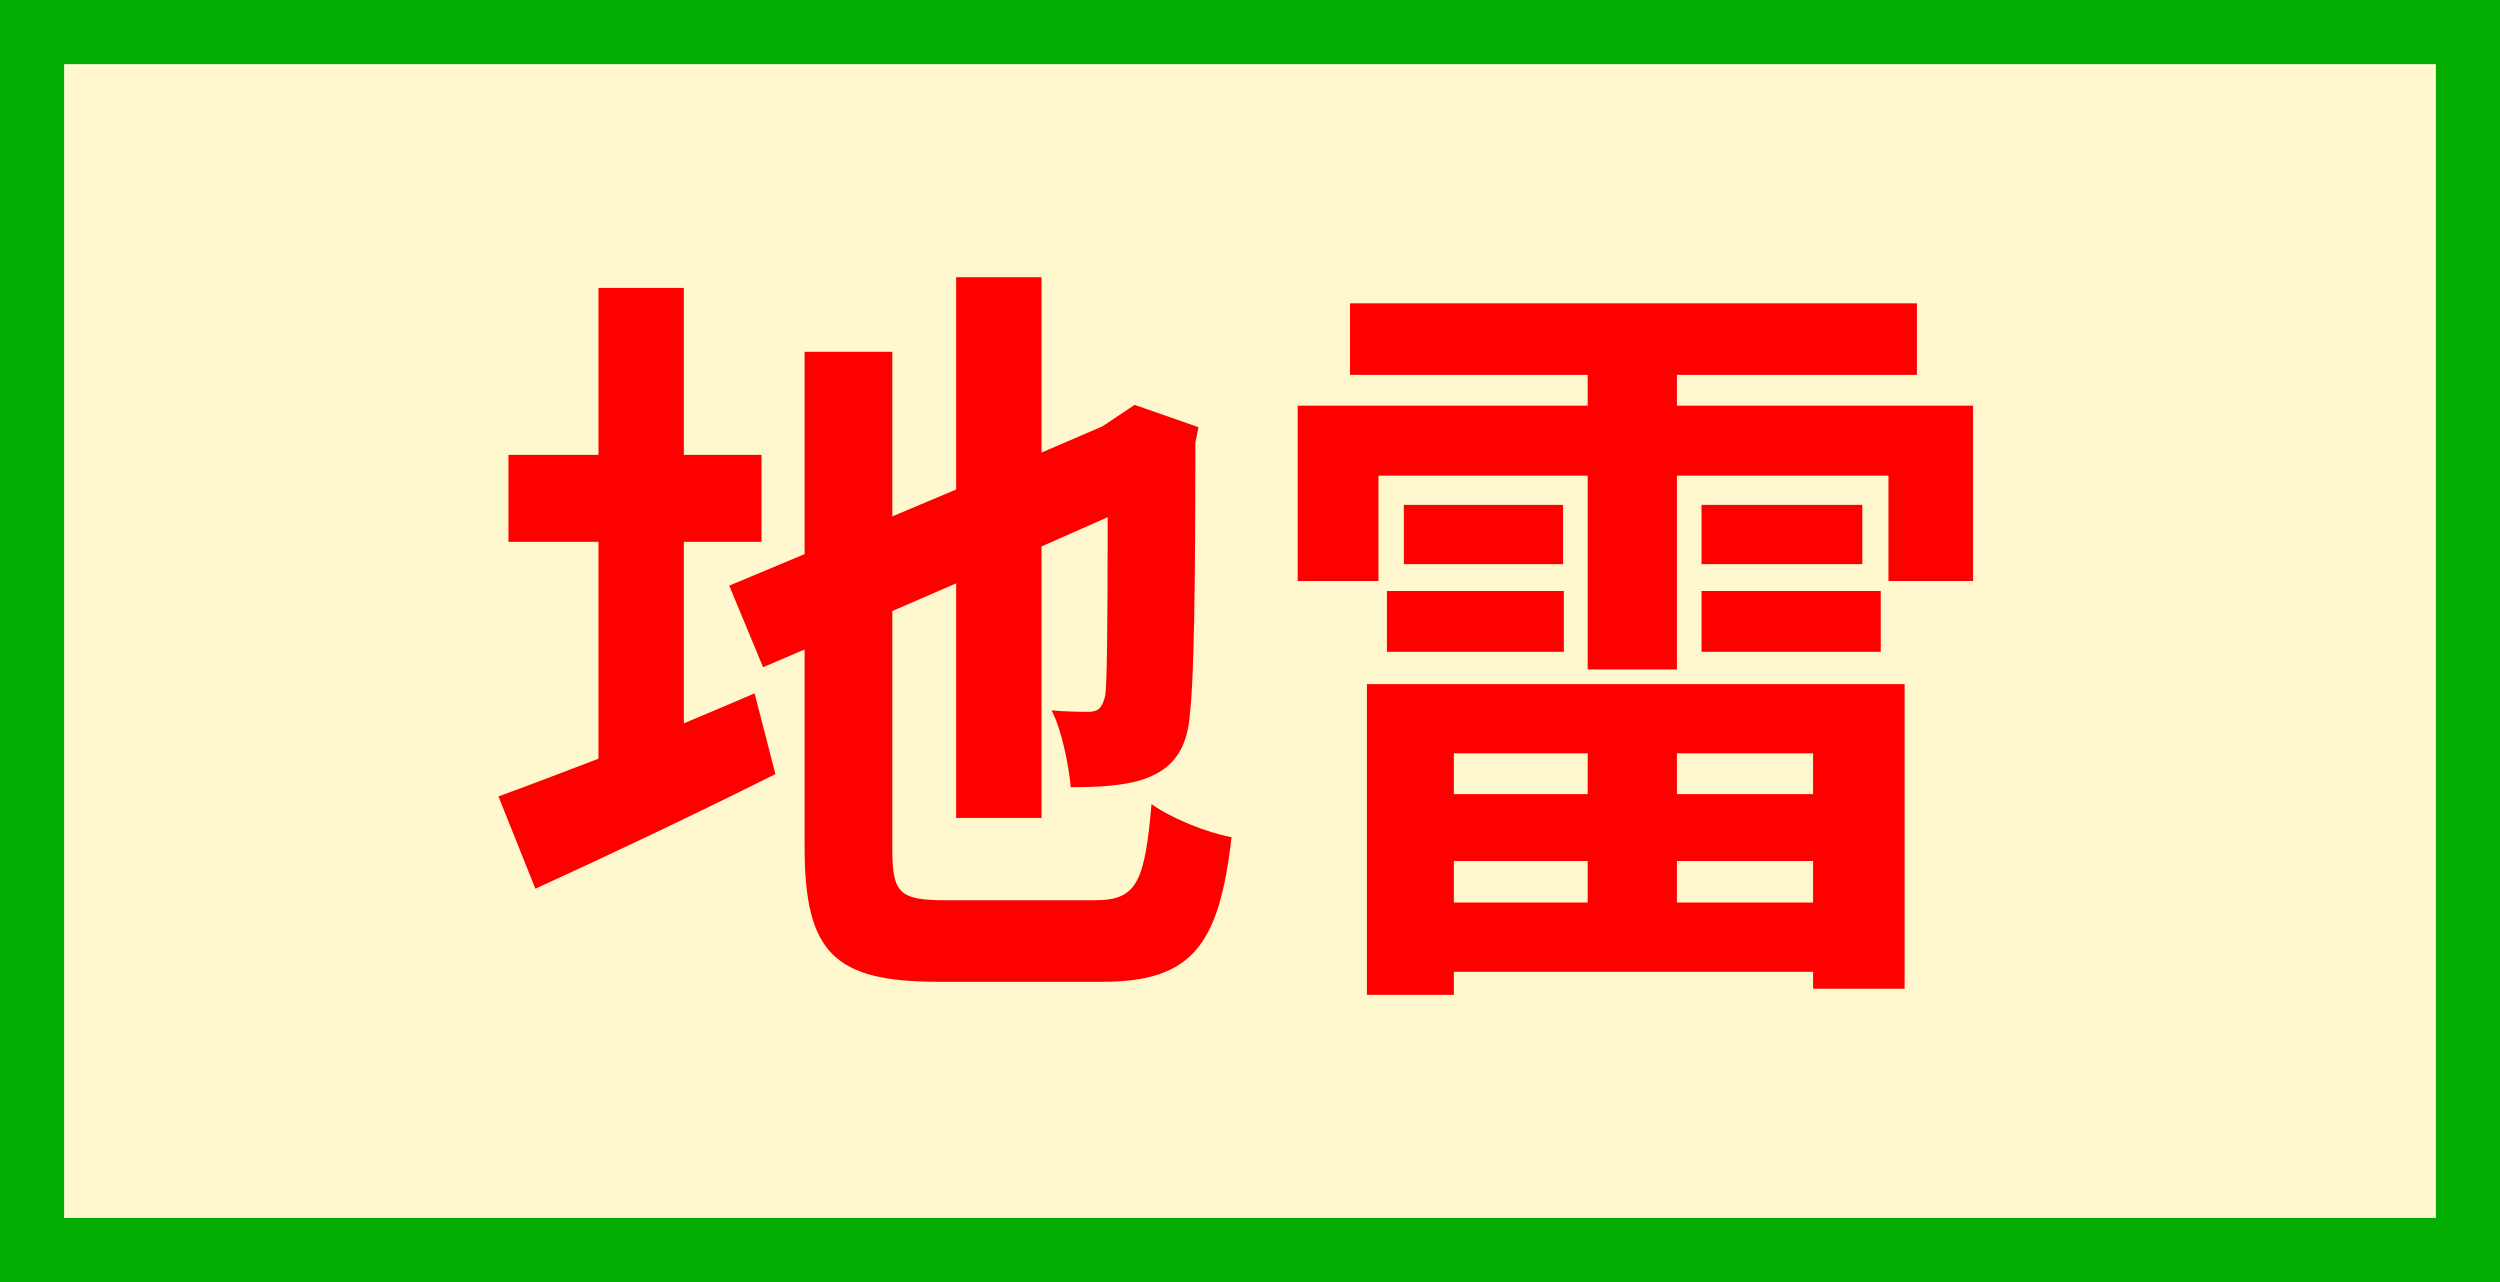<svg width="78" height="40" viewBox="0 0 78 40" fill="none" xmlns="http://www.w3.org/2000/svg">
<rect x="0" y="0" width="78" height="40" fill="#333333" stroke="none"/>
<rect x="1" y="1" width="76" height="38" fill="#FFF7CD" stroke="#03AC00" stroke-width="2" stroke-linecap="round"/>
<path d="M21.336 16.904H23.76V14.192H21.336V8.984H18.672V14.192H15.864V16.904H18.672V23.672C17.472 24.128 16.416 24.536 15.552 24.848L16.704 27.728C18.912 26.72 21.648 25.424 24.192 24.152L23.544 21.632C22.824 21.944 22.08 22.256 21.336 22.568V16.904ZM29.52 28.088C28.056 28.088 27.84 27.872 27.84 26.48V19.064L29.832 18.2V25.52H32.496V17.048L34.56 16.136C34.56 19.544 34.536 21.296 34.488 21.68C34.392 22.112 34.248 22.208 33.96 22.208C33.744 22.208 33.216 22.208 32.808 22.16C33.12 22.76 33.336 23.816 33.408 24.56C34.176 24.56 35.208 24.536 35.904 24.224C36.624 23.912 37.056 23.336 37.128 22.232C37.248 21.248 37.296 18.368 37.296 13.808L37.392 13.328L35.4 12.632L34.896 12.968L34.392 13.304L32.496 14.12V8.648H29.832V15.272L27.84 16.112V10.976H25.104V17.288L22.752 18.272L23.808 20.816L25.104 20.264V26.432C25.104 29.744 26.04 30.632 29.28 30.632H34.392C37.2 30.632 38.04 29.48 38.424 26.12C37.632 25.976 36.528 25.52 35.928 25.088C35.712 27.536 35.472 28.088 34.152 28.088H29.52ZM49.536 23.504V24.776H45.36V23.504H49.536ZM56.568 24.776H52.32V23.504H56.568V24.776ZM52.32 28.16V26.864H56.568V28.16H52.32ZM45.36 28.16V26.864H49.536V28.16H45.36ZM42.648 31.04H45.36V30.32H56.568V30.848H59.424V21.344H42.648V31.04ZM43.272 20.336H48.792V18.44H43.272V20.336ZM43.8 15.752V17.6H48.768V15.752H43.8ZM53.088 20.336H58.68V18.44H53.088V20.336ZM53.088 15.752V17.6H58.104V15.752H53.088ZM52.32 12.656V11.696H59.808V9.464H42.12V11.696H49.536V12.656H40.488V18.128H43.008V14.84H49.536V20.888H52.32V14.84H58.92V18.128H61.56V12.656H52.32Z" fill="#FF0000"/>
</svg>
